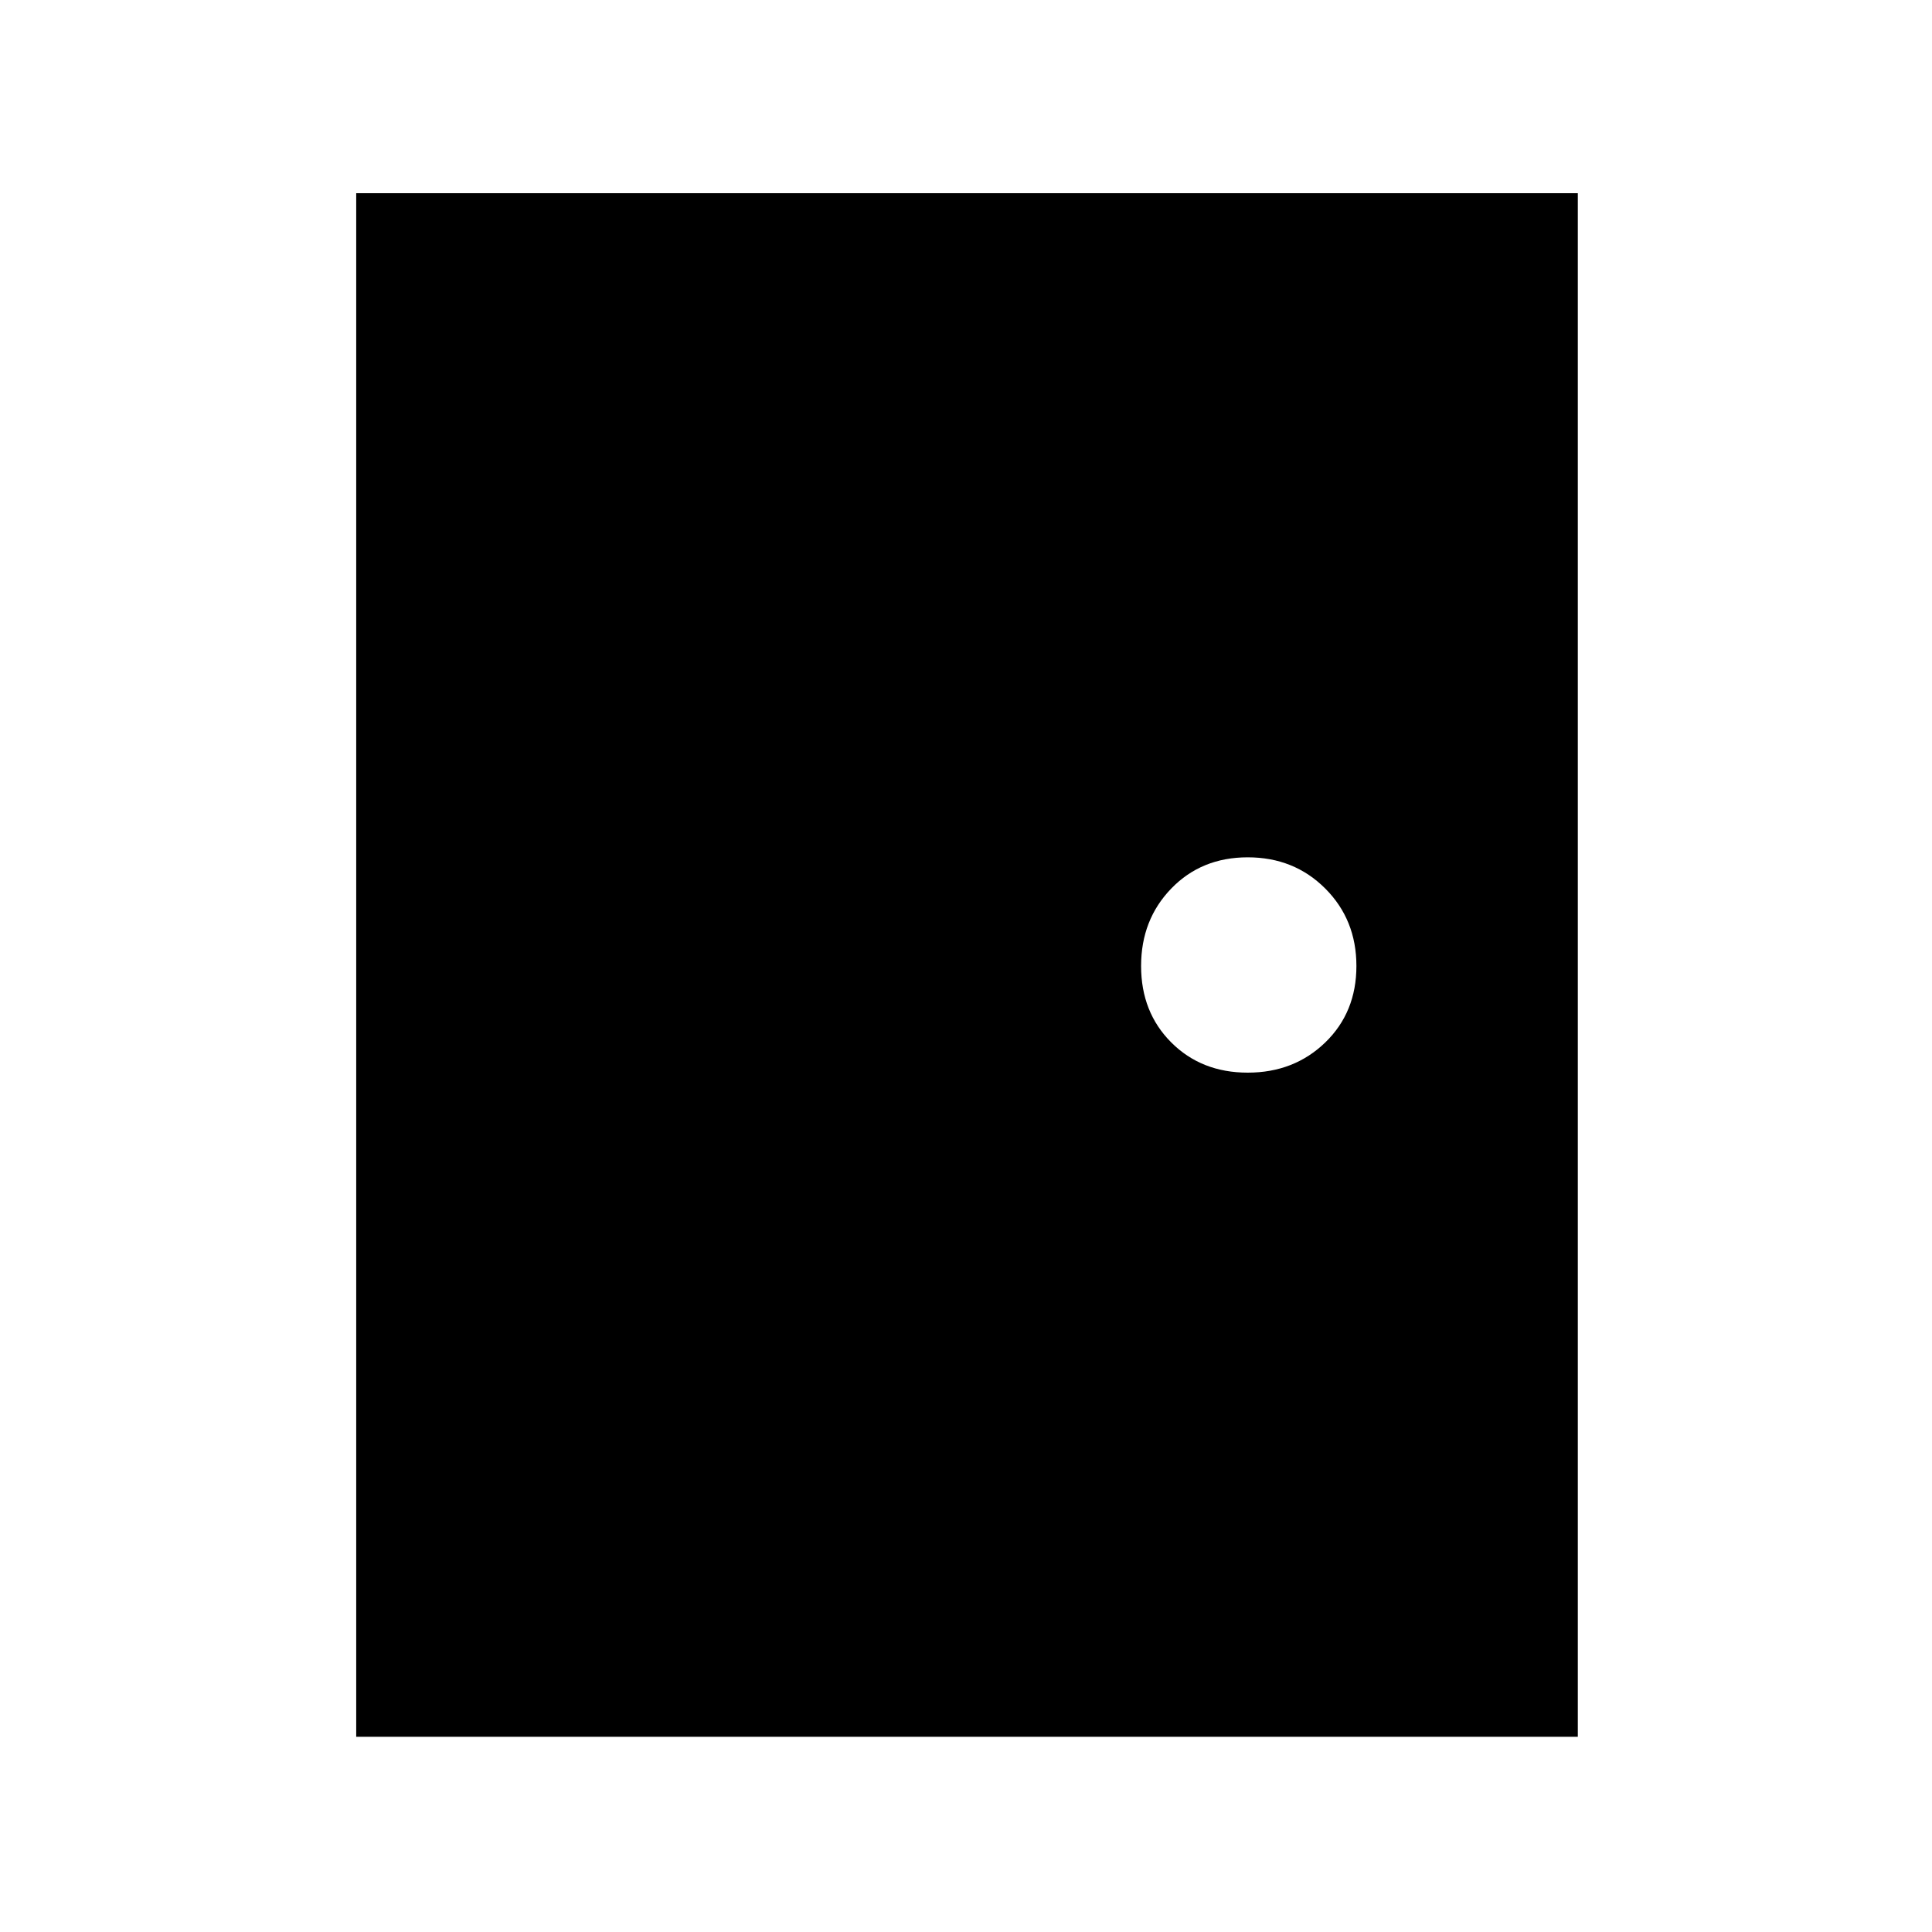 <svg xmlns="http://www.w3.org/2000/svg" height="40" width="40"><path d="M7.375 35.958V4h25.292v31.958Zm18.458-13.75q.959 0 1.605-.625.645-.625.645-1.583t-.645-1.604q-.646-.646-1.605-.646-.958 0-1.583.646T23.625 20q0 .958.625 1.583t1.583.625Z"/></svg>